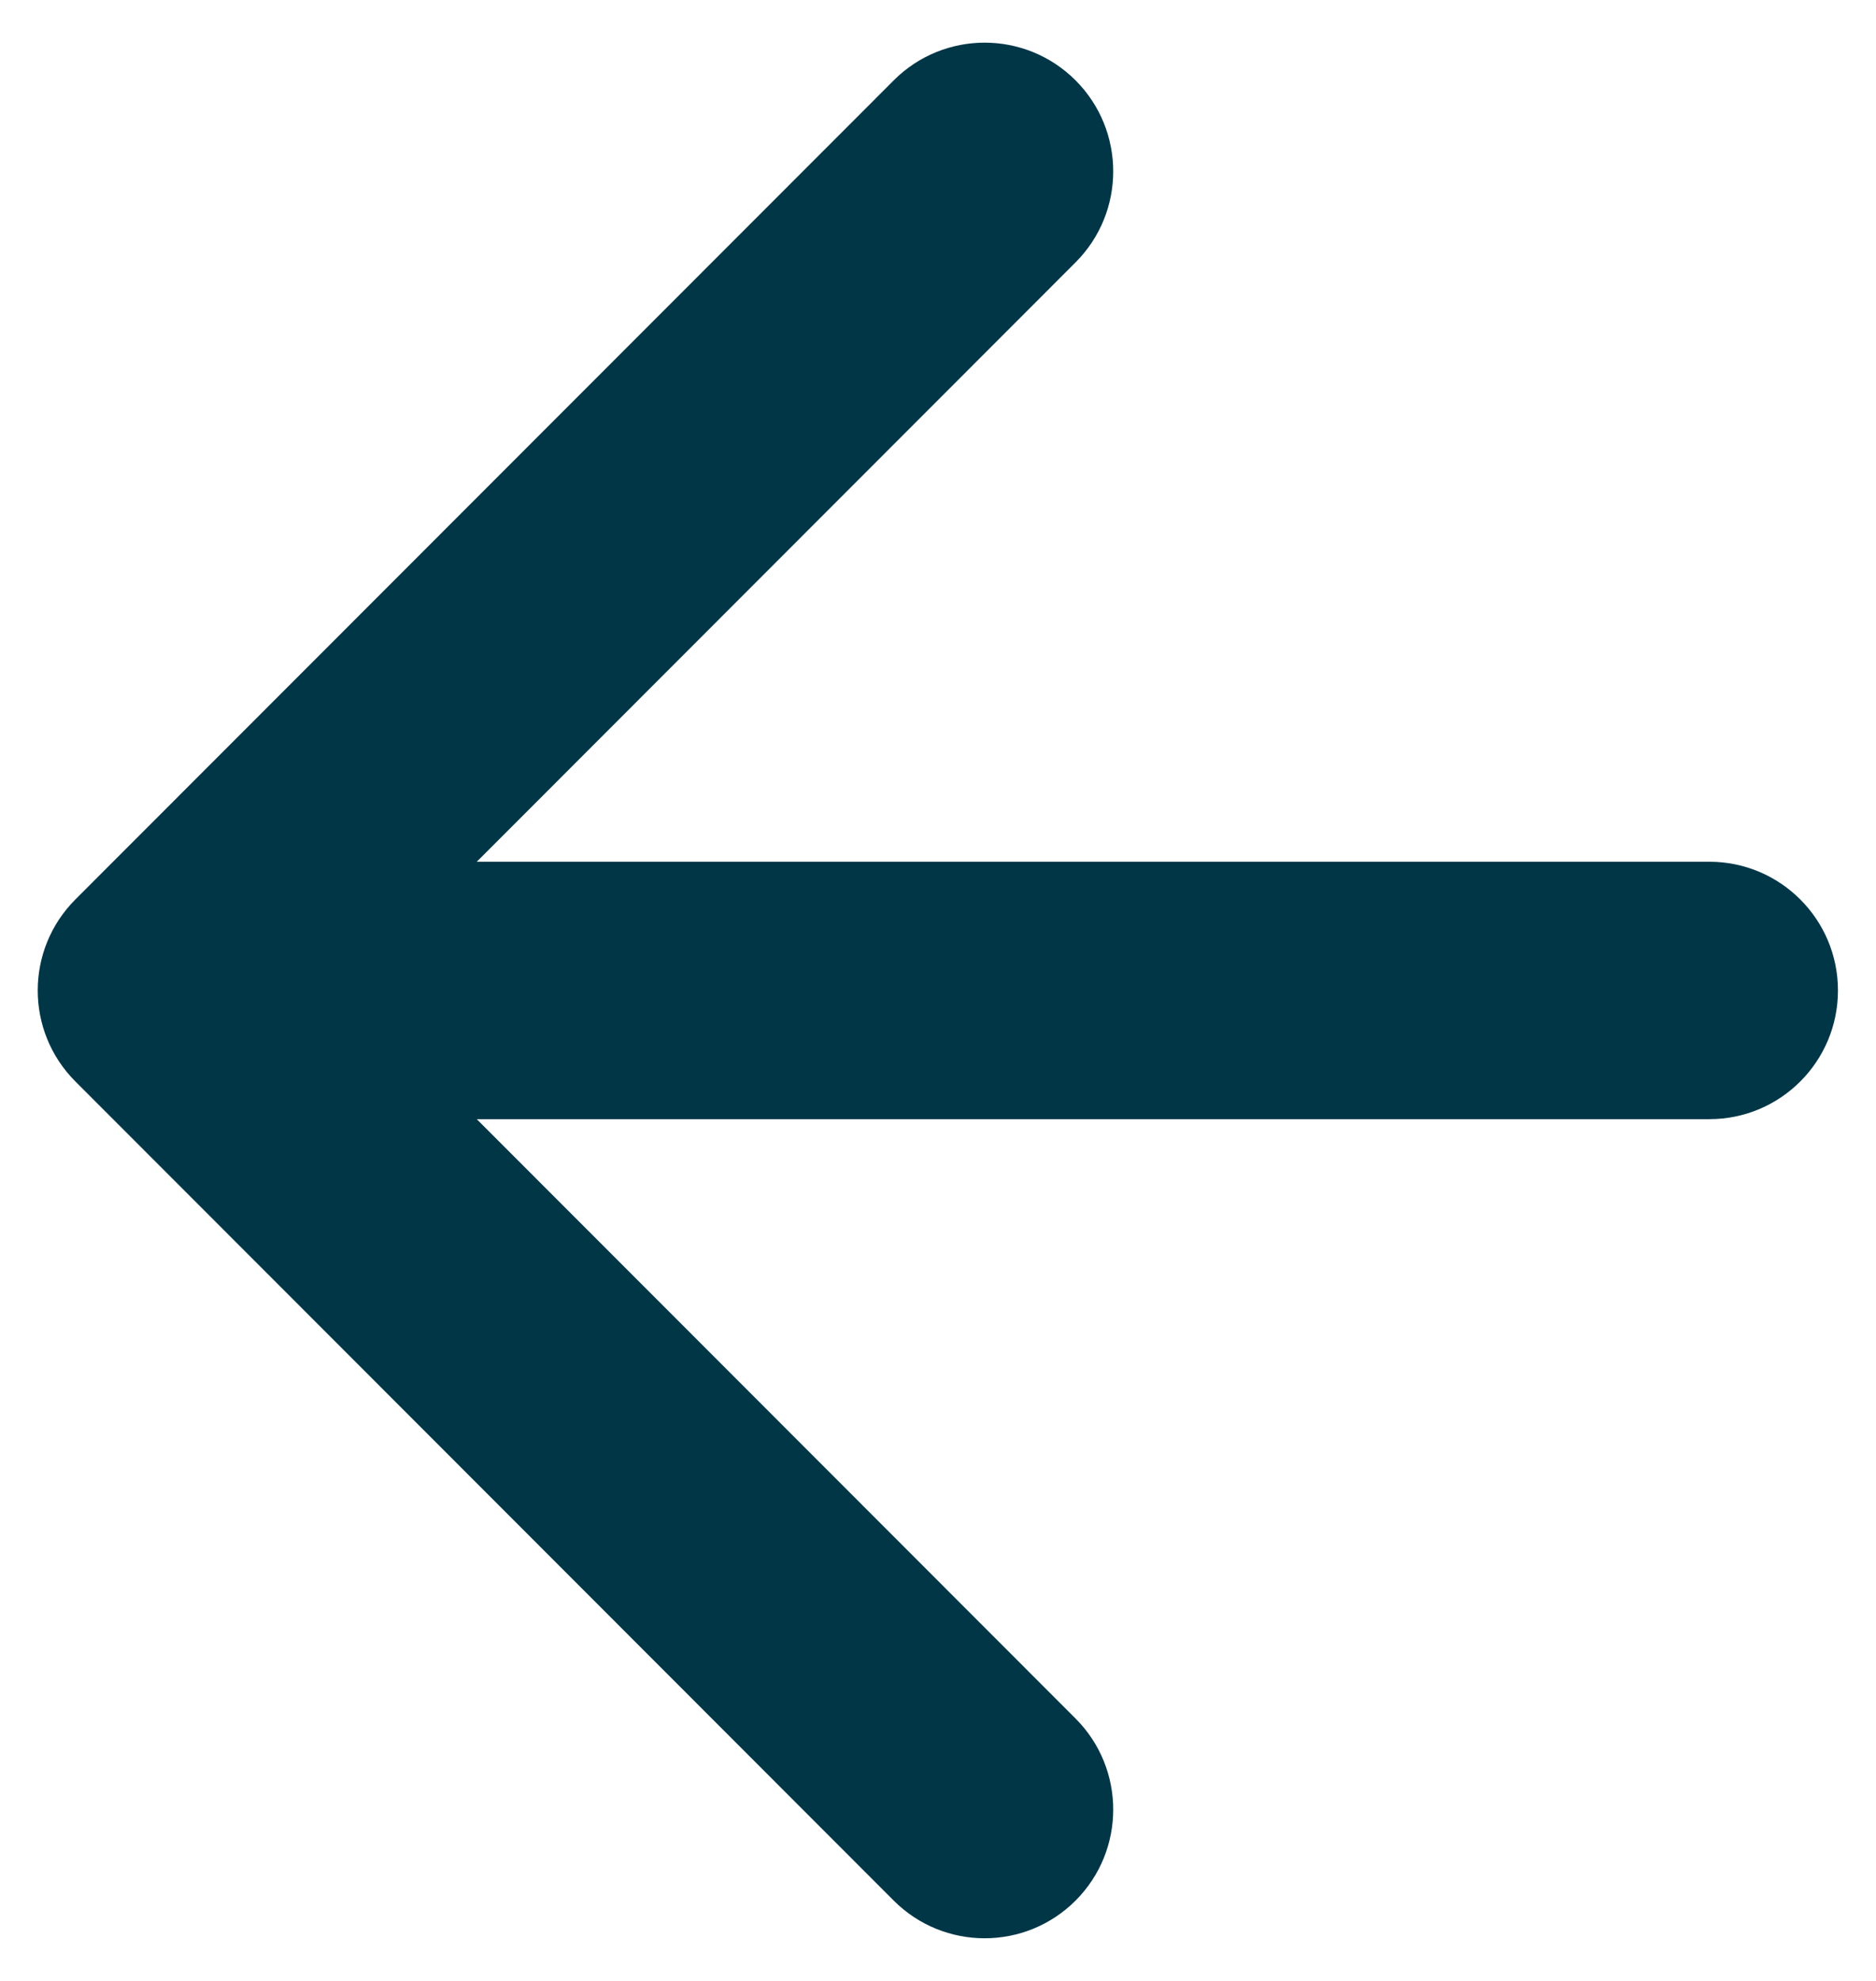 <svg width="36" height="38" viewBox="0 0 36 38" fill="none" xmlns="http://www.w3.org/2000/svg">
<path fill-rule="evenodd" clip-rule="evenodd" d="M17.15 1.542L1.447 17.254C0.483 18.218 0.483 19.782 1.447 20.746L17.15 36.459C18.114 37.423 19.676 37.423 20.64 36.459C21.603 35.495 21.603 33.931 20.64 32.967L9.149 21.469H32.802C34.165 21.469 35.27 20.364 35.27 19C35.27 17.637 34.165 16.531 32.802 16.531H9.149L20.64 5.033C21.603 4.069 21.603 2.506 20.64 1.542C19.676 0.577 18.114 0.577 17.15 1.542Z" fill="#013647"/>
</svg>
